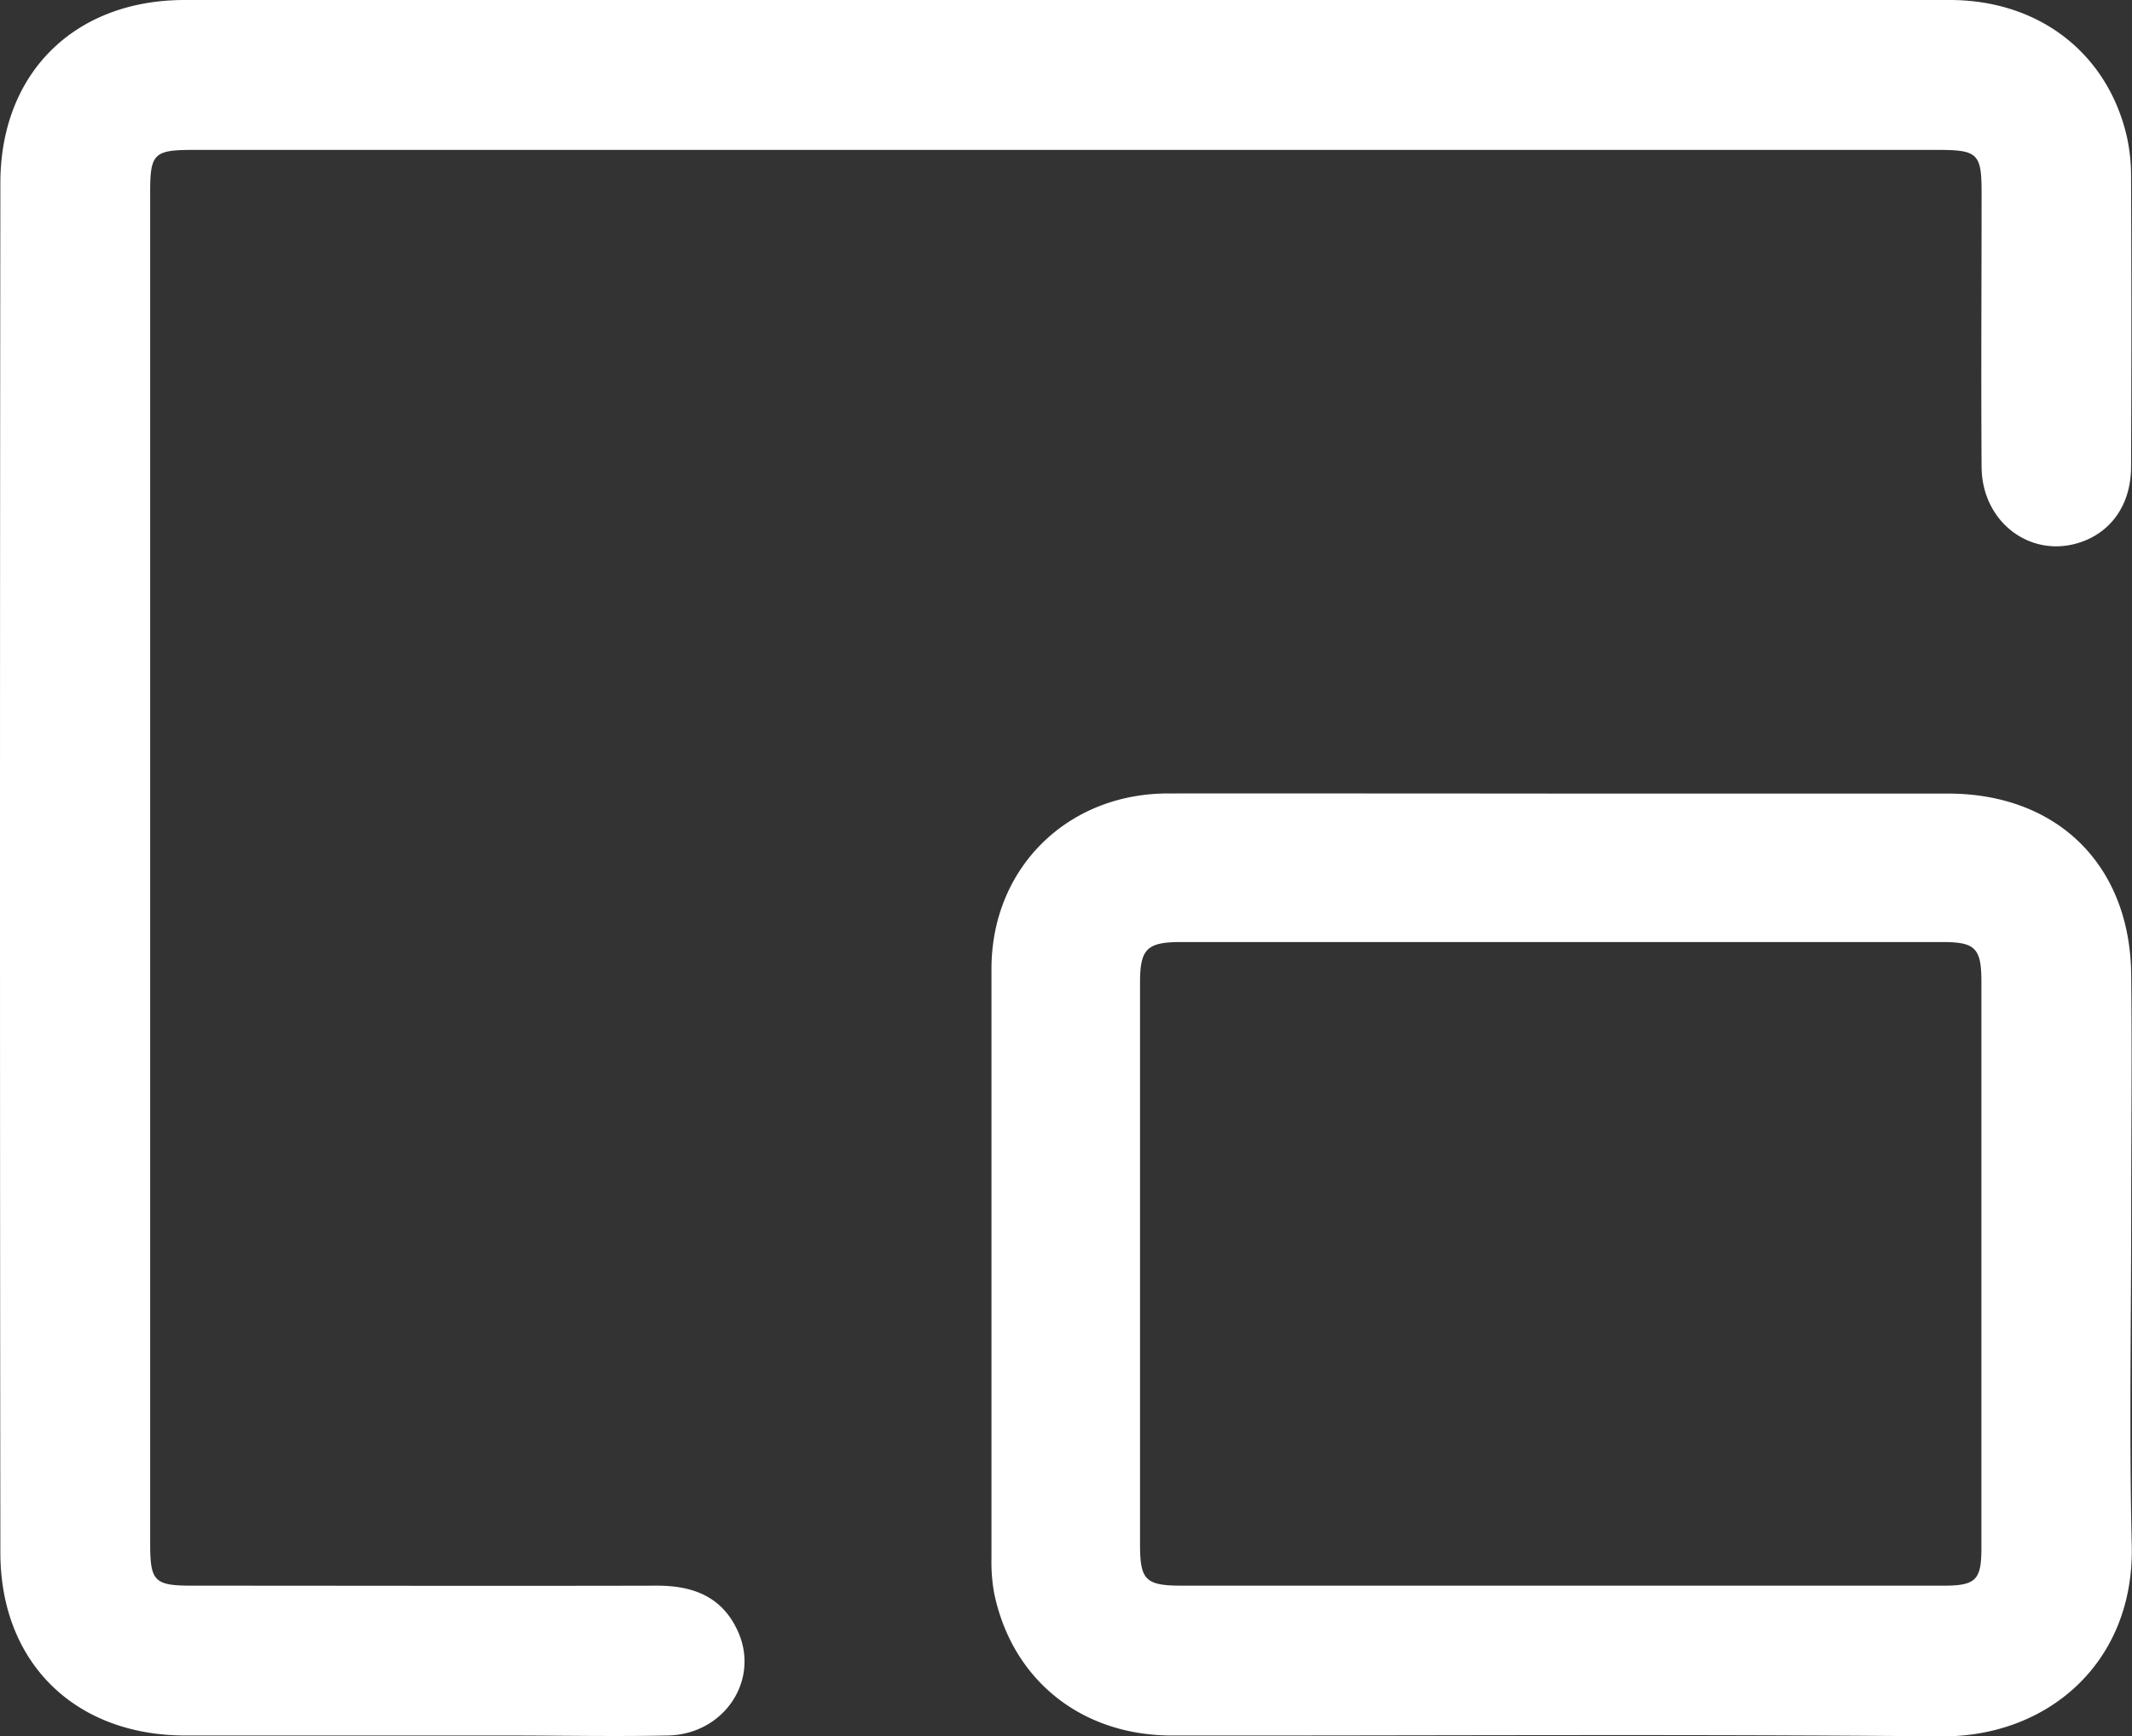 <svg id="Layer_1" data-name="Layer 1" xmlns="http://www.w3.org/2000/svg" viewBox="0 0 343.58 279.87"><rect x="0" y="0" width="343.58" height="279.87" fill="#333333" stroke="none"/><defs><style>.cls-1{fill:#fff;}</style></defs><path class="cls-1" d="M172,0Q243.09,0,314.2,0c14.27,0,25.28,8.42,28.49,21.76a29.24,29.24,0,0,1,.74,6.66q.1,23.4,0,46.79c0,5.91-3,10.28-7.78,12.06-8.08,3-16.25-2.91-16.31-12-.1-14.73,0-29.45,0-44.17,0-6.36-.59-6.94-7.12-6.94q-140.53,0-281.07,0c-6.32,0-6.95.61-6.95,6.74V248.73c0,6.19.65,6.85,6.85,6.85,24.95,0,49.9.06,74.85,0,5.91,0,10.56,1.84,13.05,7.44,3.5,7.87-2.3,16.52-11.3,16.71-8.6.18-17.21,0-25.82,0q-26,0-52,0C12.07,279.71.08,268,.06,250.29Q-.06,139.88.06,29.47C.08,11.73,12.05,0,29.76,0Q100.88,0,172,0Z"/><path class="cls-1" d="M251.46,127.91h62.47c17.59,0,29.32,11.49,29.52,29.13.14,12.84,0,25.69,0,38.53,0,17.83-.33,35.67.09,53.5.45,19-13.67,31-30.86,30.8-41.27-.38-82.55-.1-123.83-.14-14.63,0-25.78-9-28.65-23a28,28,0,0,1-.42-5.57q0-47.51,0-95c0-16.19,12.16-28.25,28.43-28.27Q219.85,127.88,251.46,127.91Zm0,127.67q30.87,0,61.74,0c5.23,0,6.11-.91,6.11-6.08V158.19c0-5.37-1-6.35-6.26-6.35H190.32c-5.48,0-6.6,1.11-6.6,6.51q0,45.27,0,90.55c0,5.79.88,6.68,6.75,6.68Z"/></svg>